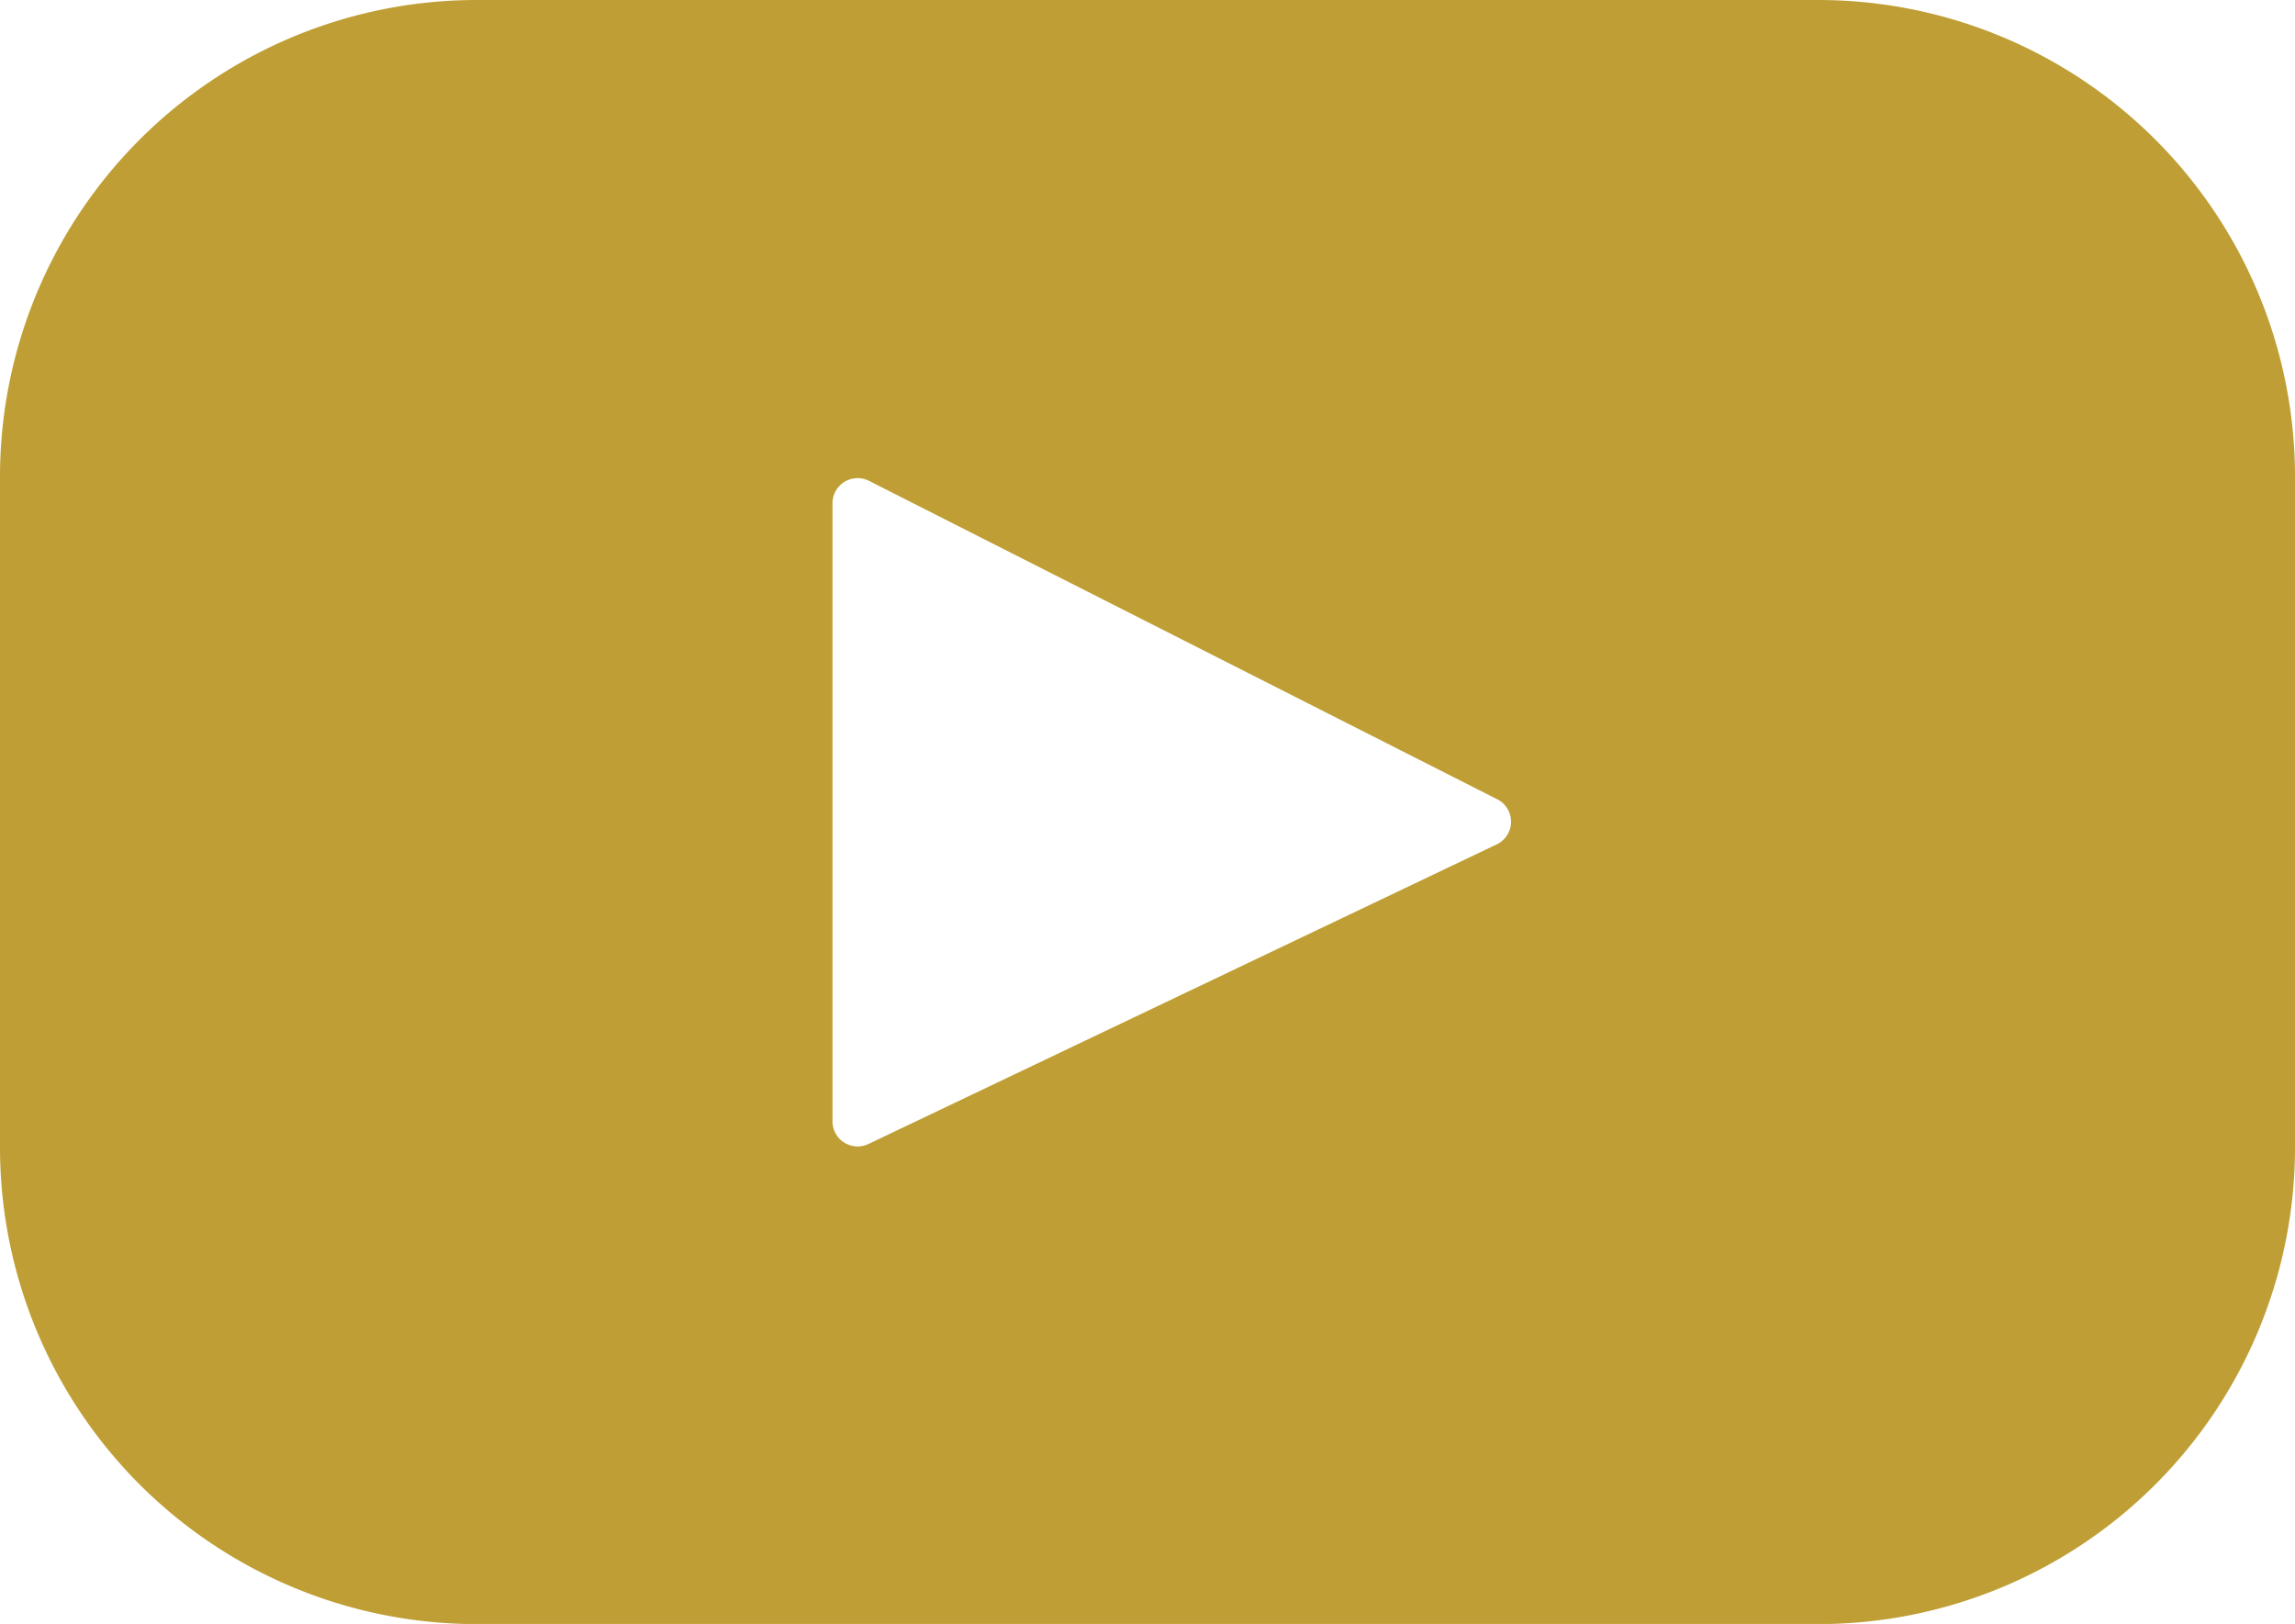 <svg xmlns="http://www.w3.org/2000/svg" width="14.164" height="10.022" viewBox="0 0 14.164 10.022">
  <path id="youtube_1_" data-name="youtube (1)" d="M11.222,67.393H2.942A2.942,2.942,0,0,0,0,70.335v4.139a2.942,2.942,0,0,0,2.942,2.942h8.28a2.942,2.942,0,0,0,2.942-2.942V70.335A2.942,2.942,0,0,0,11.222,67.393ZM9.233,72.606,5.36,74.453a.155.155,0,0,1-.222-.14V70.5a.155.155,0,0,1,.226-.139l3.873,1.963A.155.155,0,0,1,9.233,72.606Z" transform="translate(0 -67.393)" fill="#bf9f35"/>
</svg>
